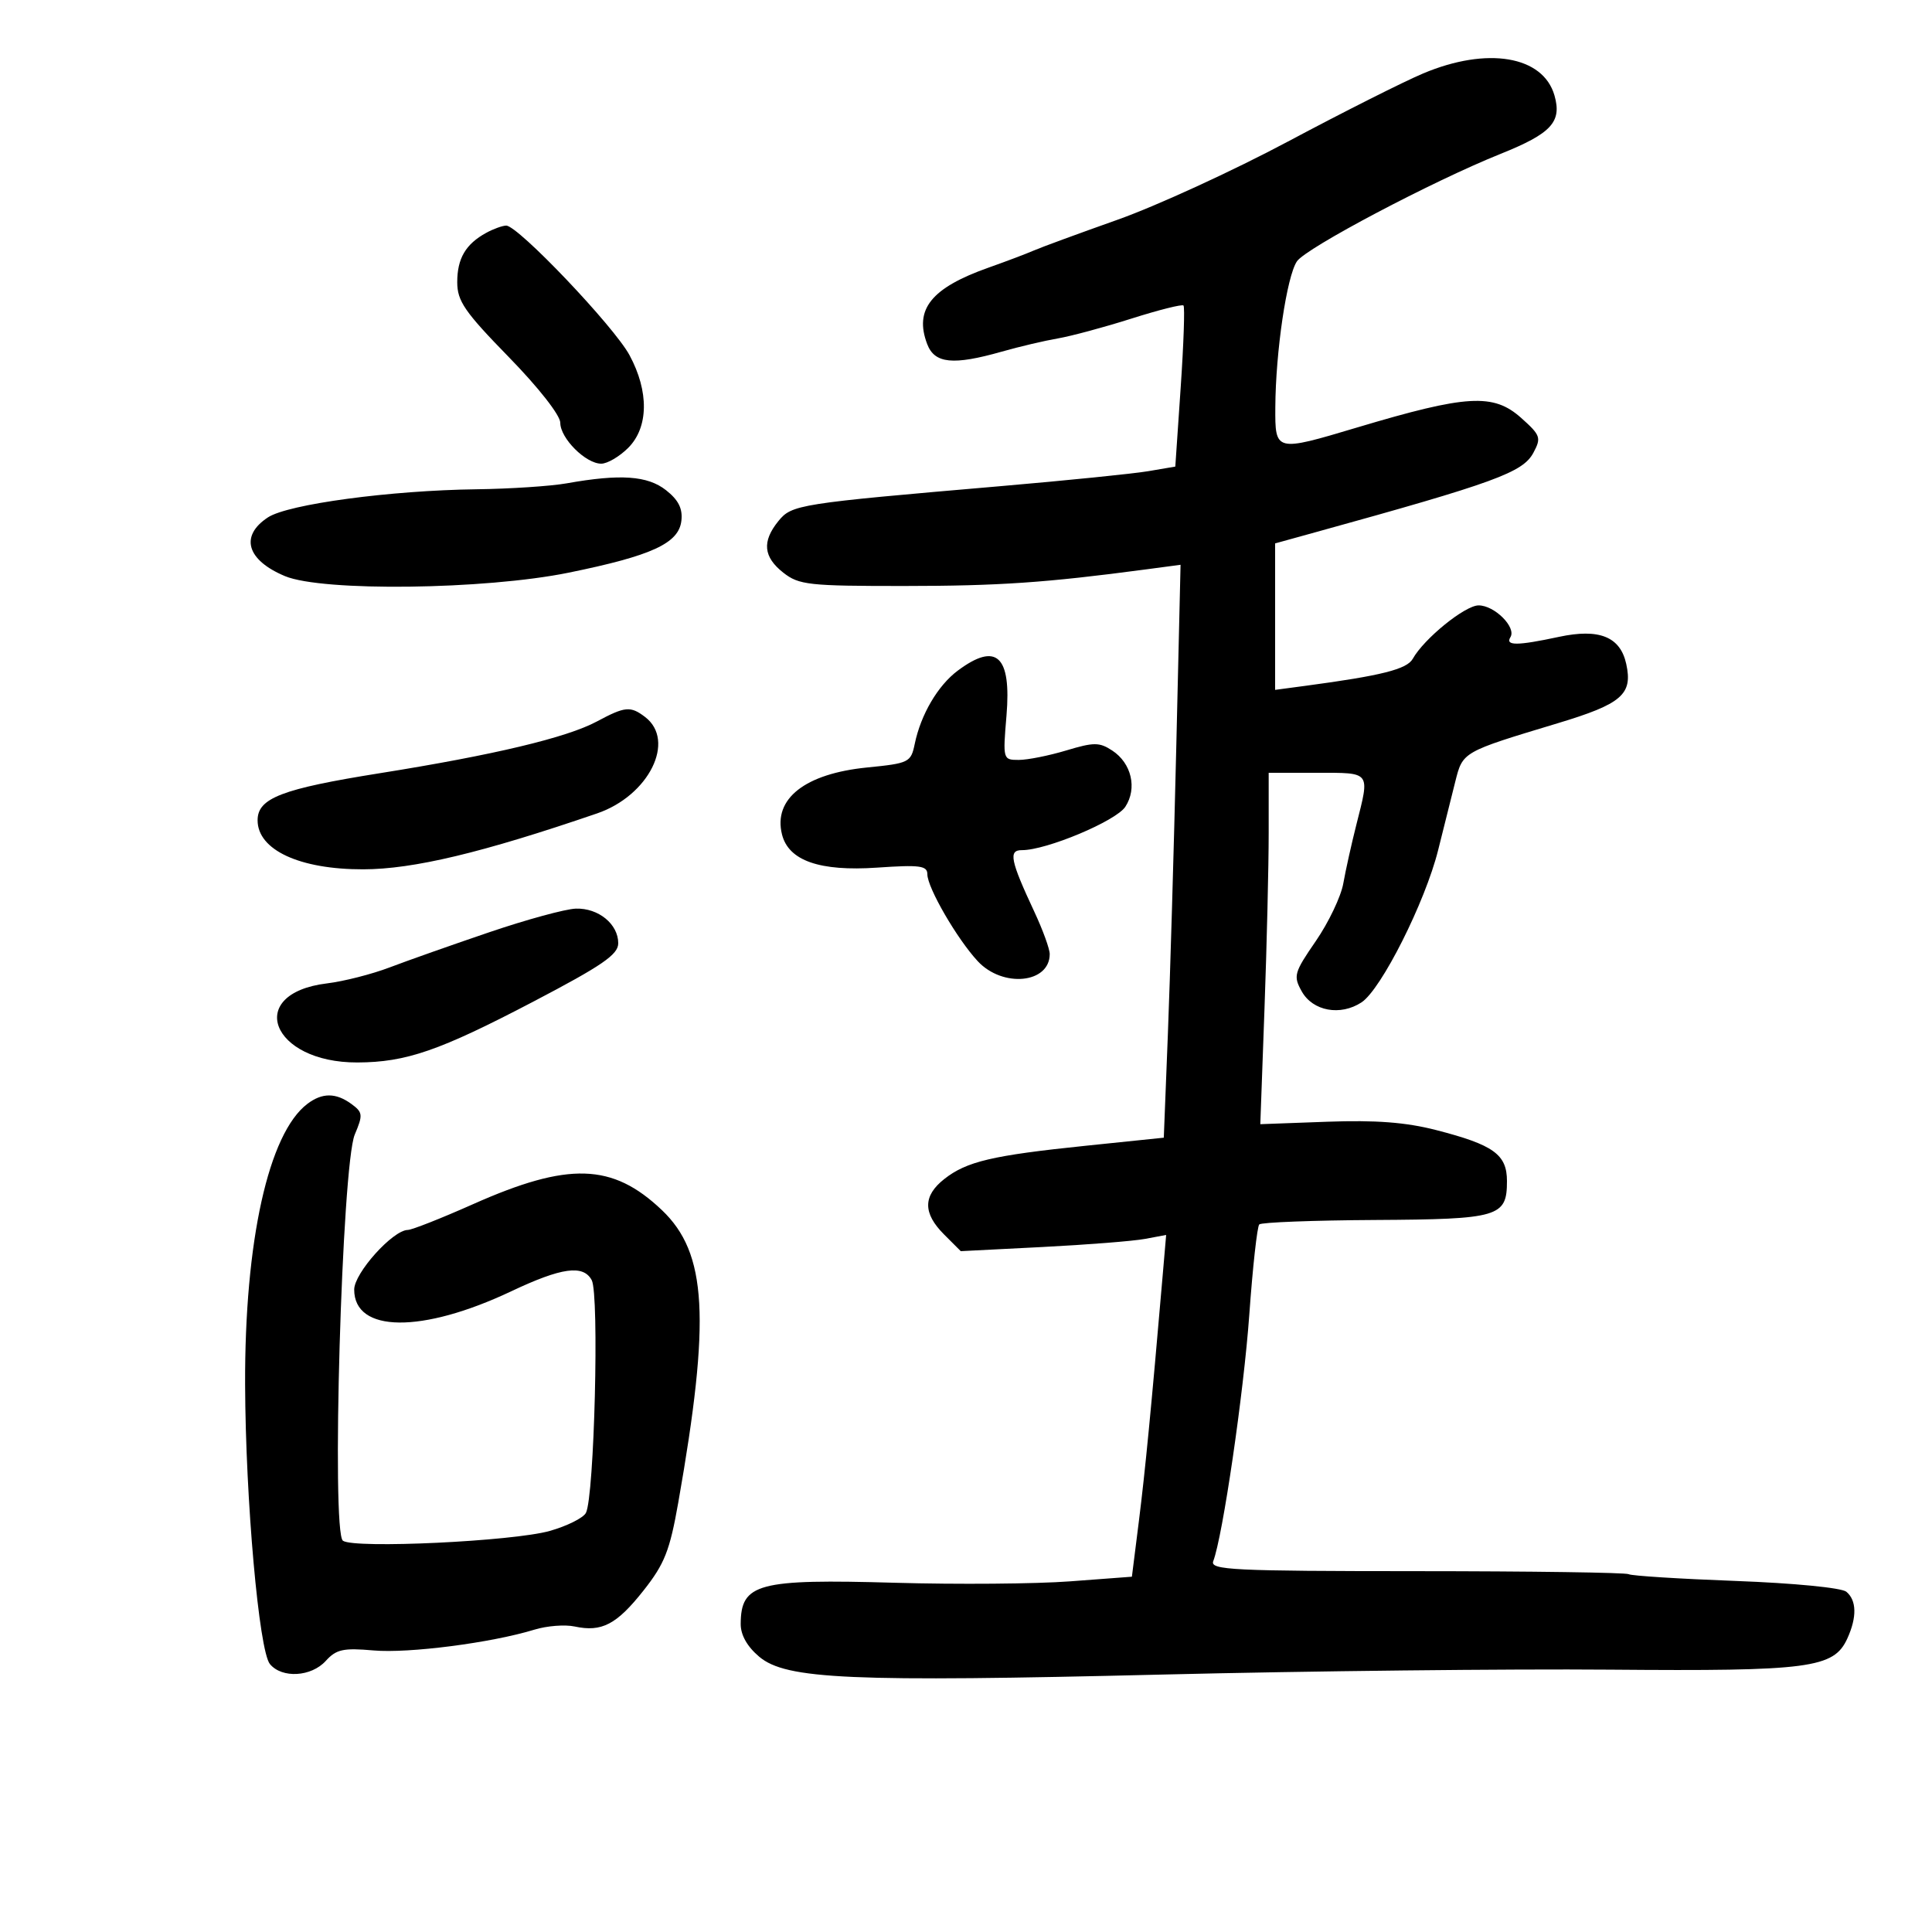 <svg xmlns="http://www.w3.org/2000/svg" width="300" height="300" viewBox="0 0 300 300" version="1.1">
	<path d="M 221 11.398 C 217.975 12.670, 208.525 17.429, 200 21.973 C 191.475 26.517, 179.550 31.990, 173.500 34.133 C 167.450 36.277, 161.600 38.426, 160.500 38.910 C 159.400 39.393, 156.250 40.584, 153.500 41.557 C 144.598 44.706, 141.924 48.039, 143.974 53.431 C 145.127 56.463, 147.992 56.752, 155.568 54.598 C 158.281 53.827, 162.192 52.906, 164.259 52.551 C 166.327 52.196, 171.472 50.810, 175.693 49.470 C 179.914 48.130, 183.549 47.216, 183.772 47.438 C 183.994 47.661, 183.799 53.379, 183.338 60.147 L 182.500 72.451 178.301 73.165 C 175.991 73.557, 165.641 74.606, 155.301 75.496 C 123.921 78.195, 122.946 78.349, 120.858 80.927 C 118.298 84.088, 118.531 86.486, 121.635 88.927 C 124.054 90.830, 125.589 90.999, 140.385 90.992 C 155.087 90.985, 162.399 90.484, 177.909 88.420 L 183.317 87.700 182.649 116.100 C 182.281 131.720, 181.695 151.736, 181.347 160.579 L 180.713 176.659 168.607 177.911 C 154.076 179.413, 150.098 180.348, 146.631 183.076 C 143.304 185.693, 143.292 188.383, 146.594 191.685 L 149.189 194.280 161.844 193.636 C 168.805 193.282, 175.981 192.716, 177.790 192.377 L 181.080 191.761 180.532 198.131 C 178.762 218.711, 177.819 228.450, 176.849 236.166 L 175.760 244.831 166.144 245.552 C 160.855 245.949, 148.647 246.047, 139.014 245.772 C 117.670 245.160, 115.052 245.857, 115.015 252.161 C 115.005 253.881, 116.023 255.683, 117.892 257.256 C 122.069 260.771, 131.971 261.207, 180.599 260.022 C 203.094 259.474, 234.325 259.132, 250 259.263 C 281.026 259.521, 284.753 259.032, 286.853 254.424 C 288.362 251.112, 288.305 248.498, 286.696 247.162 C 285.955 246.548, 278.529 245.824, 269.518 245.489 C 260.787 245.164, 253.310 244.691, 252.901 244.439 C 252.493 244.186, 237.678 243.975, 219.980 243.970 C 191.443 243.962, 187.868 243.787, 188.391 242.423 C 189.862 238.590, 193.120 216.315, 193.990 204.141 C 194.518 196.758, 195.215 190.452, 195.539 190.127 C 195.864 189.803, 203.950 189.493, 213.508 189.438 C 232.767 189.328, 234 188.965, 234 183.401 C 234 179.264, 231.930 177.772, 223 175.475 C 218.304 174.267, 213.613 173.909, 206.100 174.182 L 195.700 174.562 196.350 156.621 C 196.708 146.753, 197 134.477, 197 129.340 L 197 120 204.500 120 C 212.935 120, 212.723 119.721, 210.619 128.040 C 209.859 131.043, 208.944 135.159, 208.585 137.186 C 208.227 139.214, 206.307 143.237, 204.319 146.127 C 200.937 151.044, 200.796 151.547, 202.134 153.941 C 203.849 157.011, 208.131 157.799, 211.414 155.648 C 214.470 153.646, 221.300 140.075, 223.315 132 C 224.207 128.425, 225.405 123.641, 225.975 121.369 C 227.142 116.725, 227.058 116.773, 241.845 112.316 C 251.856 109.299, 253.560 107.825, 252.519 103.085 C 251.592 98.864, 248.318 97.552, 242.066 98.892 C 235.598 100.280, 233.702 100.291, 234.539 98.937 C 235.483 97.409, 232.066 93.999, 229.595 94.005 C 227.482 94.010, 221.126 99.165, 219.374 102.296 C 218.465 103.920, 214.527 104.913, 202.750 106.488 L 198 107.123 198 95.751 L 198 84.379 204.250 82.651 C 232.145 74.941, 236.466 73.365, 238.104 70.306 C 239.354 67.969, 239.220 67.586, 236.209 64.896 C 231.896 61.042, 227.788 61.281, 210.735 66.379 C 198.022 70.180, 197.994 70.173, 198.031 63.250 C 198.077 54.625, 199.805 42.941, 201.383 40.585 C 202.767 38.517, 222.435 28.136, 233 23.897 C 240.903 20.725, 242.557 18.934, 241.378 14.823 C 239.614 8.672, 230.947 7.215, 221 11.398 M 75.500 36.155 C 72.311 37.899, 71 40.131, 71 43.813 C 71 46.752, 72.147 48.419, 79 55.440 C 83.621 60.175, 87 64.484, 87 65.644 C 87 68.058, 90.945 72, 93.360 72 C 94.312 72, 96.195 70.895, 97.545 69.545 C 100.719 66.372, 100.798 60.793, 97.750 55.149 C 95.327 50.663, 80.393 34.980, 78.592 35.030 C 77.992 35.047, 76.600 35.553, 75.500 36.155 M 88 75.051 C 85.525 75.491, 79.225 75.907, 74 75.974 C 60.621 76.145, 44.741 78.285, 41.608 80.337 C 37.211 83.218, 38.300 86.974, 44.253 89.461 C 50.057 91.886, 75.282 91.578, 88.308 88.922 C 101.234 86.287, 105.399 84.370, 105.805 80.866 C 106.024 78.975, 105.352 77.636, 103.420 76.116 C 100.552 73.860, 96.333 73.568, 88 75.051 M 148.722 104.135 C 145.635 106.438, 142.989 110.941, 142.043 115.500 C 141.445 118.387, 141.168 118.525, 134.653 119.173 C 124.997 120.133, 120.039 124.033, 121.429 129.575 C 122.453 133.652, 127.280 135.335, 136.200 134.724 C 142.843 134.268, 144 134.422, 144 135.757 C 144 137.836, 148.616 145.802, 151.820 149.250 C 155.703 153.430, 163 152.710, 163 148.146 C 163 147.347, 161.929 144.400, 160.619 141.596 C 156.881 133.594, 156.559 131.998, 158.683 132.010 C 162.466 132.031, 173.286 127.494, 174.738 125.277 C 176.614 122.413, 175.706 118.509, 172.707 116.544 C 170.713 115.237, 169.866 115.236, 165.564 116.531 C 162.879 117.339, 159.563 118, 158.196 118 C 155.733 118, 155.715 117.935, 156.286 111.131 C 157.067 101.816, 154.729 99.655, 148.722 104.135 M 92.679 112.032 C 87.995 114.542, 76.674 117.241, 59 120.059 C 43.738 122.494, 40 123.932, 40 127.371 C 40 131.978, 46.521 135.007, 56.399 134.988 C 64.190 134.973, 74.901 132.412, 92.722 126.303 C 100.769 123.545, 105.005 115.012, 100.159 111.325 C 97.897 109.605, 97.060 109.684, 92.679 112.032 M 76 144.749 C 70.225 146.710, 63.250 149.173, 60.500 150.221 C 57.750 151.269, 53.377 152.385, 50.782 152.699 C 37.949 154.255, 42.087 165.027, 55.500 164.979 C 63.053 164.952, 68.234 163.162, 82.750 155.565 C 93.521 149.928, 96 148.226, 96 146.470 C 96 143.495, 92.926 140.982, 89.421 141.091 C 87.815 141.141, 81.775 142.787, 76 144.749 M 47.726 171.410 C 41.691 175.989, 37.980 192.721, 38.060 215 C 38.124 232.862, 40.211 256.344, 41.917 258.400 C 43.786 260.652, 48.338 260.389, 50.593 257.897 C 52.215 256.105, 53.312 255.865, 57.998 256.279 C 63.466 256.761, 76.307 255.101, 83 253.047 C 84.925 252.457, 87.727 252.238, 89.228 252.561 C 93.434 253.468, 95.749 252.259, 99.926 246.974 C 103.196 242.837, 104.004 240.790, 105.323 233.304 C 110.363 204.695, 109.796 194.580, 102.777 187.903 C 95.100 180.600, 88.269 180.389, 73.427 186.996 C 68.517 189.181, 63.970 190.976, 63.321 190.985 C 60.994 191.015, 55 197.686, 55 200.246 C 55 206.967, 65.504 207.078, 79.404 200.502 C 87.217 196.806, 90.578 196.344, 91.885 198.786 C 93.073 201.004, 92.284 232.459, 90.979 234.924 C 90.565 235.707, 88.037 236.967, 85.363 237.723 C 79.658 239.336, 55.068 240.504, 53.253 239.248 C 51.426 237.985, 53.089 180.896, 55.089 176.169 C 56.383 173.113, 56.339 172.721, 54.559 171.419 C 52.155 169.662, 50.034 169.659, 47.726 171.410" stroke="none" fill="black" fill-rule="evenodd"/>
</svg>
